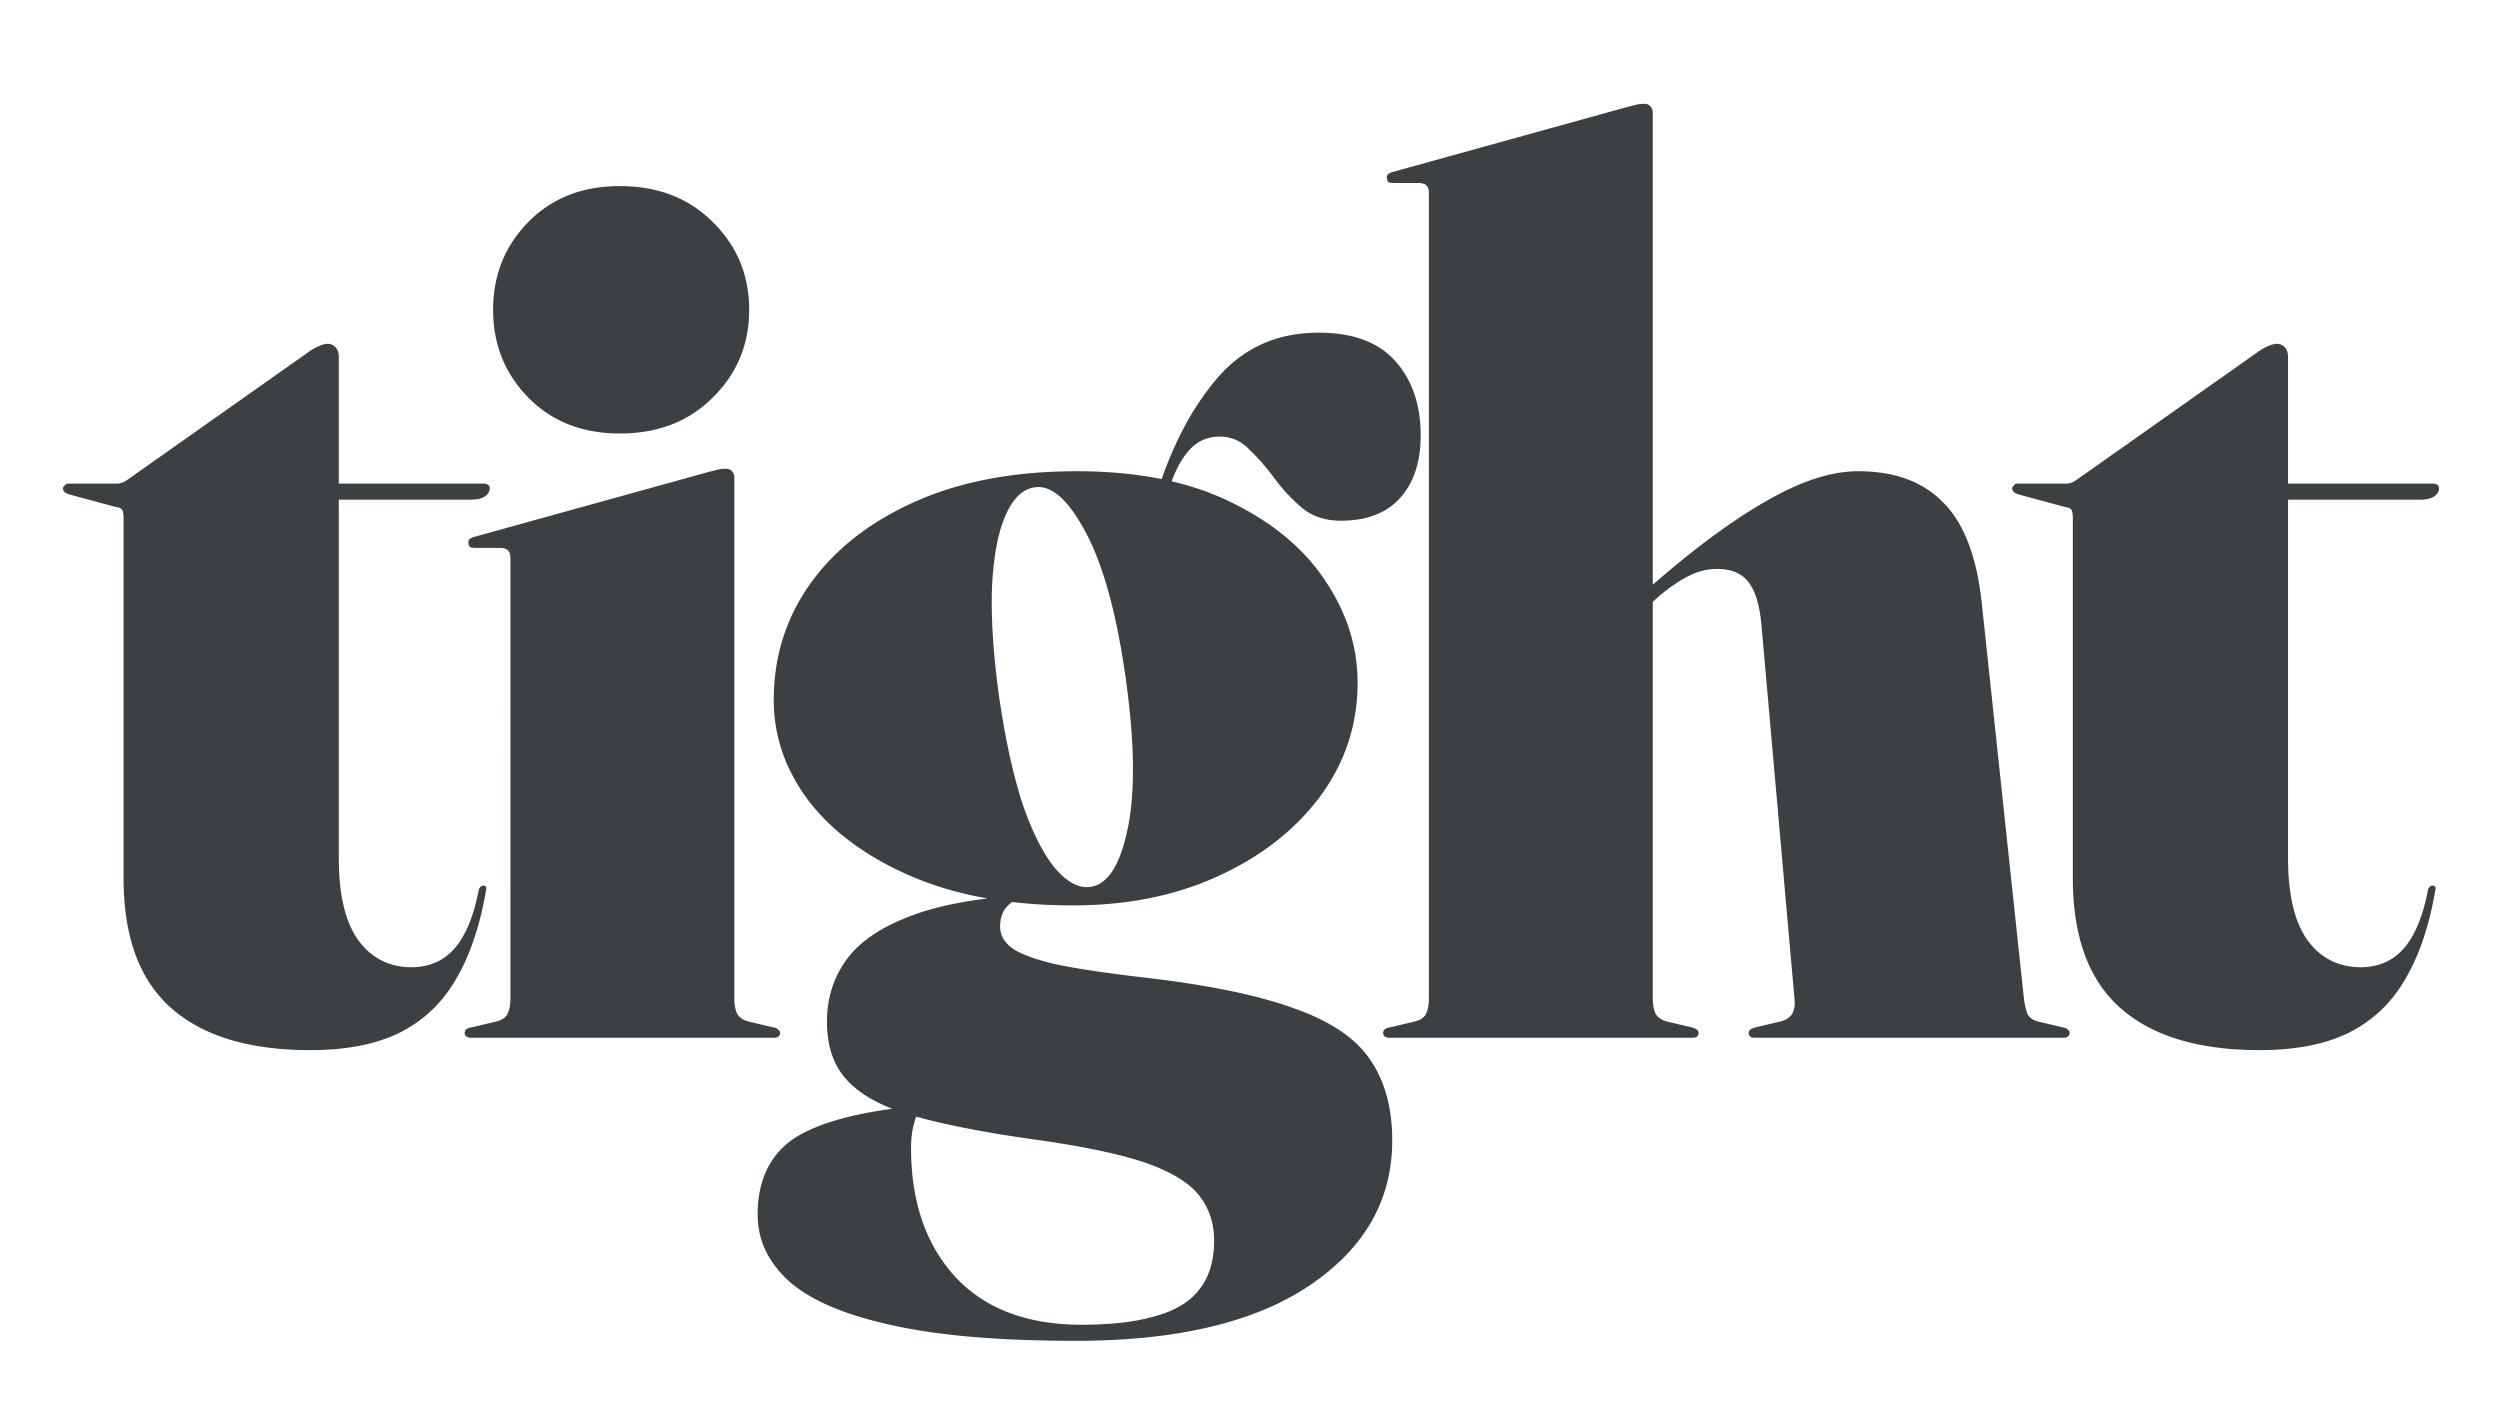 <svg width="1920" height="1080" fill="none" xmlns="http://www.w3.org/2000/svg"><g clip-path="url(#a)"><path d="m89.204 389.45-35.15-9.5c-2.217-.633-3.642-1.267-4.275-1.9-.95-.95-1.425-1.9-1.425-2.85 0-.95.475-1.742 1.425-2.375.633-.95 1.425-1.425 2.375-1.425h38c.95 0 1.9-.158 2.85-.475 1.267-.317 2.85-1.108 4.75-2.375l138.7-97.85a41.552 41.552 0 0 1 8.075-4.75c2.85-1.267 5.225-1.9 7.125-1.9 2.533 0 4.592.95 6.175 2.85 1.583 1.583 2.375 4.117 2.375 7.6v384.75c0 28.183 5.067 49.242 15.2 63.175 10.133 13.617 23.75 20.425 40.85 20.425 5.7 0 11.083-.95 16.15-2.85 5.383-1.9 10.292-5.067 14.725-9.5s8.392-10.45 11.875-18.05c3.483-7.6 6.333-17.1 8.55-28.5.633-2.533 1.9-3.8 3.8-3.8s2.533 1.267 1.9 3.8c-4.75 27.55-12.508 50.35-23.275 68.4-10.45 18.05-24.858 31.667-43.225 40.85-18.05 8.867-40.85 13.3-68.4 13.3-46.867 0-82.492-10.767-106.875-32.3-24.383-21.533-36.575-54.783-36.575-99.75V398c0-2.85-.317-4.908-.95-6.175-.633-1.267-2.217-2.058-4.75-2.375Zm121.6-5.7 5.7-12.35h154.85c1.583 0 2.692.317 3.325.95.95.317 1.425 1.267 1.425 2.85 0 2.217-1.267 4.275-3.8 6.175-2.533 1.583-6.017 2.375-10.45 2.375h-151.05Zm353.163-17.1V766.6c0 5.067.791 9.183 2.375 12.35 1.9 2.85 4.908 4.75 9.025 5.7l18.05 4.275c2.216.317 3.641.95 4.275 1.9.95.633 1.425 1.425 1.425 2.375 0 1.267-.475 2.217-1.425 2.85-.634.633-1.742.95-3.325.95h-232.75c-1.267 0-2.375-.317-3.325-.95-.95-.633-1.425-1.583-1.425-2.85 0-.95.316-1.742.95-2.375.95-.95 2.533-1.583 4.75-1.9l18.05-4.275c4.433-.95 7.441-2.85 9.025-5.7 1.583-3.167 2.375-7.283 2.375-12.35V428.4c0-2.533-.634-4.433-1.9-5.7-1.267-1.267-3.325-1.9-6.175-1.9h-18.525c-2.217 0-3.8-.317-4.75-.95-.634-.95-.95-2.058-.95-3.325 0-1.267.475-2.217 1.425-2.85.95-.633 2.058-1.108 3.325-1.425l180.025-49.875 7.6-1.9c1.583-.317 3.325-.475 5.225-.475 2.216 0 3.8.633 4.75 1.9 1.266 1.267 1.9 2.85 1.9 4.75Zm-87.875-33.725c-28.817 0-52.25-9.183-70.3-27.55-18.05-18.367-27.075-40.85-27.075-67.45s9.025-49.083 27.075-67.45c18.05-18.367 41.483-27.55 70.3-27.55 29.133 0 52.883 9.183 71.25 27.55 18.683 18.367 28.025 40.85 28.025 67.45s-9.342 49.083-28.025 67.45c-18.367 18.367-42.117 27.55-71.25 27.55ZM876.39 750.45c-29.766-3.483-52.408-6.967-67.925-10.45-15.516-3.8-26.125-7.917-31.825-12.35-5.7-4.433-8.55-9.817-8.55-16.15 0-6.333 1.742-11.4 5.225-15.2 3.484-3.8 6.809-5.7 9.975-5.7l-.95-2.85c-36.1 2.533-64.916 8.233-86.45 17.1-21.533 8.55-37.05 19.633-46.55 33.25s-14.25 29.133-14.25 46.55c0 19 5.225 34.042 15.675 45.125 10.45 11.4 27.234 20.425 50.35 27.075 23.117 6.65 53.675 12.667 91.675 18.05 36.734 5.067 65.234 10.925 85.5 17.575 20.267 6.967 34.359 15.358 42.275 25.175 7.917 9.817 11.875 21.533 11.875 35.15 0 15.517-3.8 28.025-11.4 37.525-7.283 9.5-18.525 16.305-33.725 20.425-14.883 4.43-33.725 6.65-56.525 6.65-42.116 0-74.575-12.35-97.375-37.05-22.483-24.7-33.725-57.633-33.725-98.8 0-6.333.634-12.033 1.9-17.1 1.267-5.067 2.534-8.55 3.8-10.45v-4.75c-44.016 4.117-75.683 12.35-95 24.7-19 12.667-28.5 32.3-28.5 58.9 0 19.317 7.917 36.258 23.75 50.825 16.15 14.567 42.117 25.805 77.9 33.725 35.784 8.23 83.284 12.35 142.5 12.35 77.9 0 137.909-14.25 180.03-42.75 42.11-28.5 63.17-65.55 63.17-111.15 0-25.017-5.7-45.758-17.1-62.225-11.08-16.467-30.72-29.608-58.9-39.425-27.866-10.133-66.816-18.05-116.85-23.75Zm10.45-366.7 9.5-3.8c4.434-14.883 9.817-25.967 16.15-33.25 6.334-7.6 14.409-11.4 24.225-11.4 8.867 0 16.467 3.325 22.8 9.975 6.65 6.333 13.142 13.775 19.475 22.325 6.334 8.55 13.459 16.15 21.38 22.8 7.91 6.333 17.73 9.5 29.45 9.5 19.63 0 34.67-5.7 45.12-17.1 10.77-11.717 16.15-27.867 16.15-48.45 0-23.433-6.49-42.433-19.47-57-12.99-14.567-32.62-21.85-58.9-21.85-30.721 0-55.896 10.767-75.53 32.3-19.316 21.533-34.833 49.717-46.55 84.55l-3.8 11.4Zm155.8 140.6c0-27.867-8.39-54.15-25.17-78.85-16.47-24.7-40.855-44.808-73.155-60.325-31.983-15.517-71.091-23.275-117.325-23.275-47.816 0-89.141 7.758-123.975 23.275-34.833 15.517-61.75 36.575-80.75 63.175-18.683 26.283-28.025 56.05-28.025 89.3 0 28.183 9.184 54.308 27.55 78.375 18.684 23.75 45.125 42.908 79.325 57.475 34.517 14.567 75.525 21.85 123.025 21.85 41.8 0 79.167-7.6 112.1-22.8 32.934-15.2 58.9-35.625 77.9-61.275 19-25.967 28.5-54.942 28.5-86.925Zm-247.95-150.1c12.984-1.9 26.125 9.817 39.425 35.15 13.3 25.017 23.434 62.067 30.4 111.15 6.967 49.717 7.442 88.508 1.425 116.375-5.7 27.55-15.2 42.275-28.5 44.175-8.866 1.267-17.891-3.483-27.075-14.25-9.183-11.083-17.575-27.708-25.175-49.875-7.283-22.483-13.3-50.192-18.05-83.125-4.433-32.617-6.175-60.642-5.225-84.075 1.267-23.433 4.75-41.483 10.45-54.15 5.7-12.983 13.142-20.108 22.325-21.375ZM1269.34 86.4v680.2c0 5.067.79 9.183 2.38 12.35 1.9 2.85 4.9 4.75 9.02 5.7l18.05 4.275c3.8.95 5.7 2.375 5.7 4.275 0 2.533-1.58 3.8-4.75 3.8h-232.75c-1.27 0-2.37-.317-3.32-.95-.95-.633-1.43-1.583-1.43-2.85 0-.95.32-1.742.95-2.375.95-.95 2.53-1.583 4.75-1.9l18.05-4.275c4.43-.95 7.44-2.85 9.03-5.7 1.58-3.167 2.37-7.283 2.37-12.35V148.15c0-2.533-.63-4.433-1.9-5.7-1.27-1.267-3.32-1.9-6.17-1.9h-18.53c-2.22 0-3.8-.317-4.75-.95-.63-.95-.95-2.058-.95-3.325 0-1.267.48-2.217 1.43-2.85s2.05-1.108 3.32-1.425l180.03-49.875 7.6-1.9c1.58-.317 3.32-.475 5.22-.475 2.22 0 3.8.633 4.75 1.9 1.27 1.267 1.9 2.85 1.9 4.75Zm-14.25 388.075-6.65-7.125 19-16.625c33.25-29.133 63.02-51.142 89.3-66.025 26.28-15.2 49.72-22.8 70.3-22.8 28.18 0 50.03 8.075 65.55 24.225 15.83 15.833 25.65 41.642 29.45 77.425l32.3 303.05c.63 5.067 1.58 9.183 2.85 12.35 1.58 2.85 4.43 4.75 8.55 5.7l18.05 4.275c2.22.317 3.64.95 4.28 1.9.95.633 1.42 1.425 1.42 2.375 0 1.267-.47 2.217-1.42 2.85-.64.633-1.75.95-3.33.95h-237.02c-3.17 0-4.75-1.267-4.75-3.8 0-1.9 1.9-3.325 5.7-4.275l18.05-4.275c4.43-.95 7.6-2.85 9.5-5.7 1.9-3.167 2.53-7.283 1.9-12.35l-25.18-285c-1.27-15.517-4.43-26.758-9.5-33.725-5.07-7.283-13.3-10.925-24.7-10.925-7.92 0-15.67 2.058-23.27 6.175-7.29 3.8-14.73 9.025-22.33 15.675l-18.05 15.675Zm331.14-85.025-35.15-9.5c-2.21-.633-3.64-1.267-4.27-1.9-.95-.95-1.43-1.9-1.43-2.85 0-.95.48-1.742 1.43-2.375.63-.95 1.42-1.425 2.37-1.425h38c.95 0 1.9-.158 2.85-.475 1.27-.317 2.85-1.108 4.75-2.375l138.7-97.85c2.54-1.9 5.23-3.483 8.08-4.75 2.85-1.267 5.22-1.9 7.12-1.9 2.54 0 4.6.95 6.18 2.85 1.58 1.583 2.37 4.117 2.37 7.6v384.75c0 28.183 5.07 49.242 15.2 63.175 10.14 13.617 23.75 20.425 40.85 20.425 5.7 0 11.09-.95 16.15-2.85 5.39-1.9 10.3-5.067 14.73-9.5s8.39-10.45 11.87-18.05c3.49-7.6 6.34-17.1 8.55-28.5.64-2.533 1.9-3.8 3.8-3.8s2.54 1.267 1.9 3.8c-4.75 27.55-12.5 50.35-23.27 68.4-10.45 18.05-24.86 31.667-43.23 40.85-18.05 8.867-40.85 13.3-68.4 13.3-46.86 0-82.49-10.767-106.87-32.3-24.38-21.533-36.58-54.783-36.58-99.75V398c0-2.85-.31-4.908-.95-6.175-.63-1.267-2.21-2.058-4.75-2.375Zm121.6-5.7 5.7-12.35h154.85c1.59 0 2.7.317 3.33.95.95.317 1.42 1.267 1.42 2.85 0 2.217-1.26 4.275-3.8 6.175-2.53 1.583-6.01 2.375-10.45 2.375h-151.05Z" fill="#3C4043"/></g><defs><clipPath id="a"><path fill="#fff" d="M0 0h1920v1080H0z"/></clipPath></defs></svg>